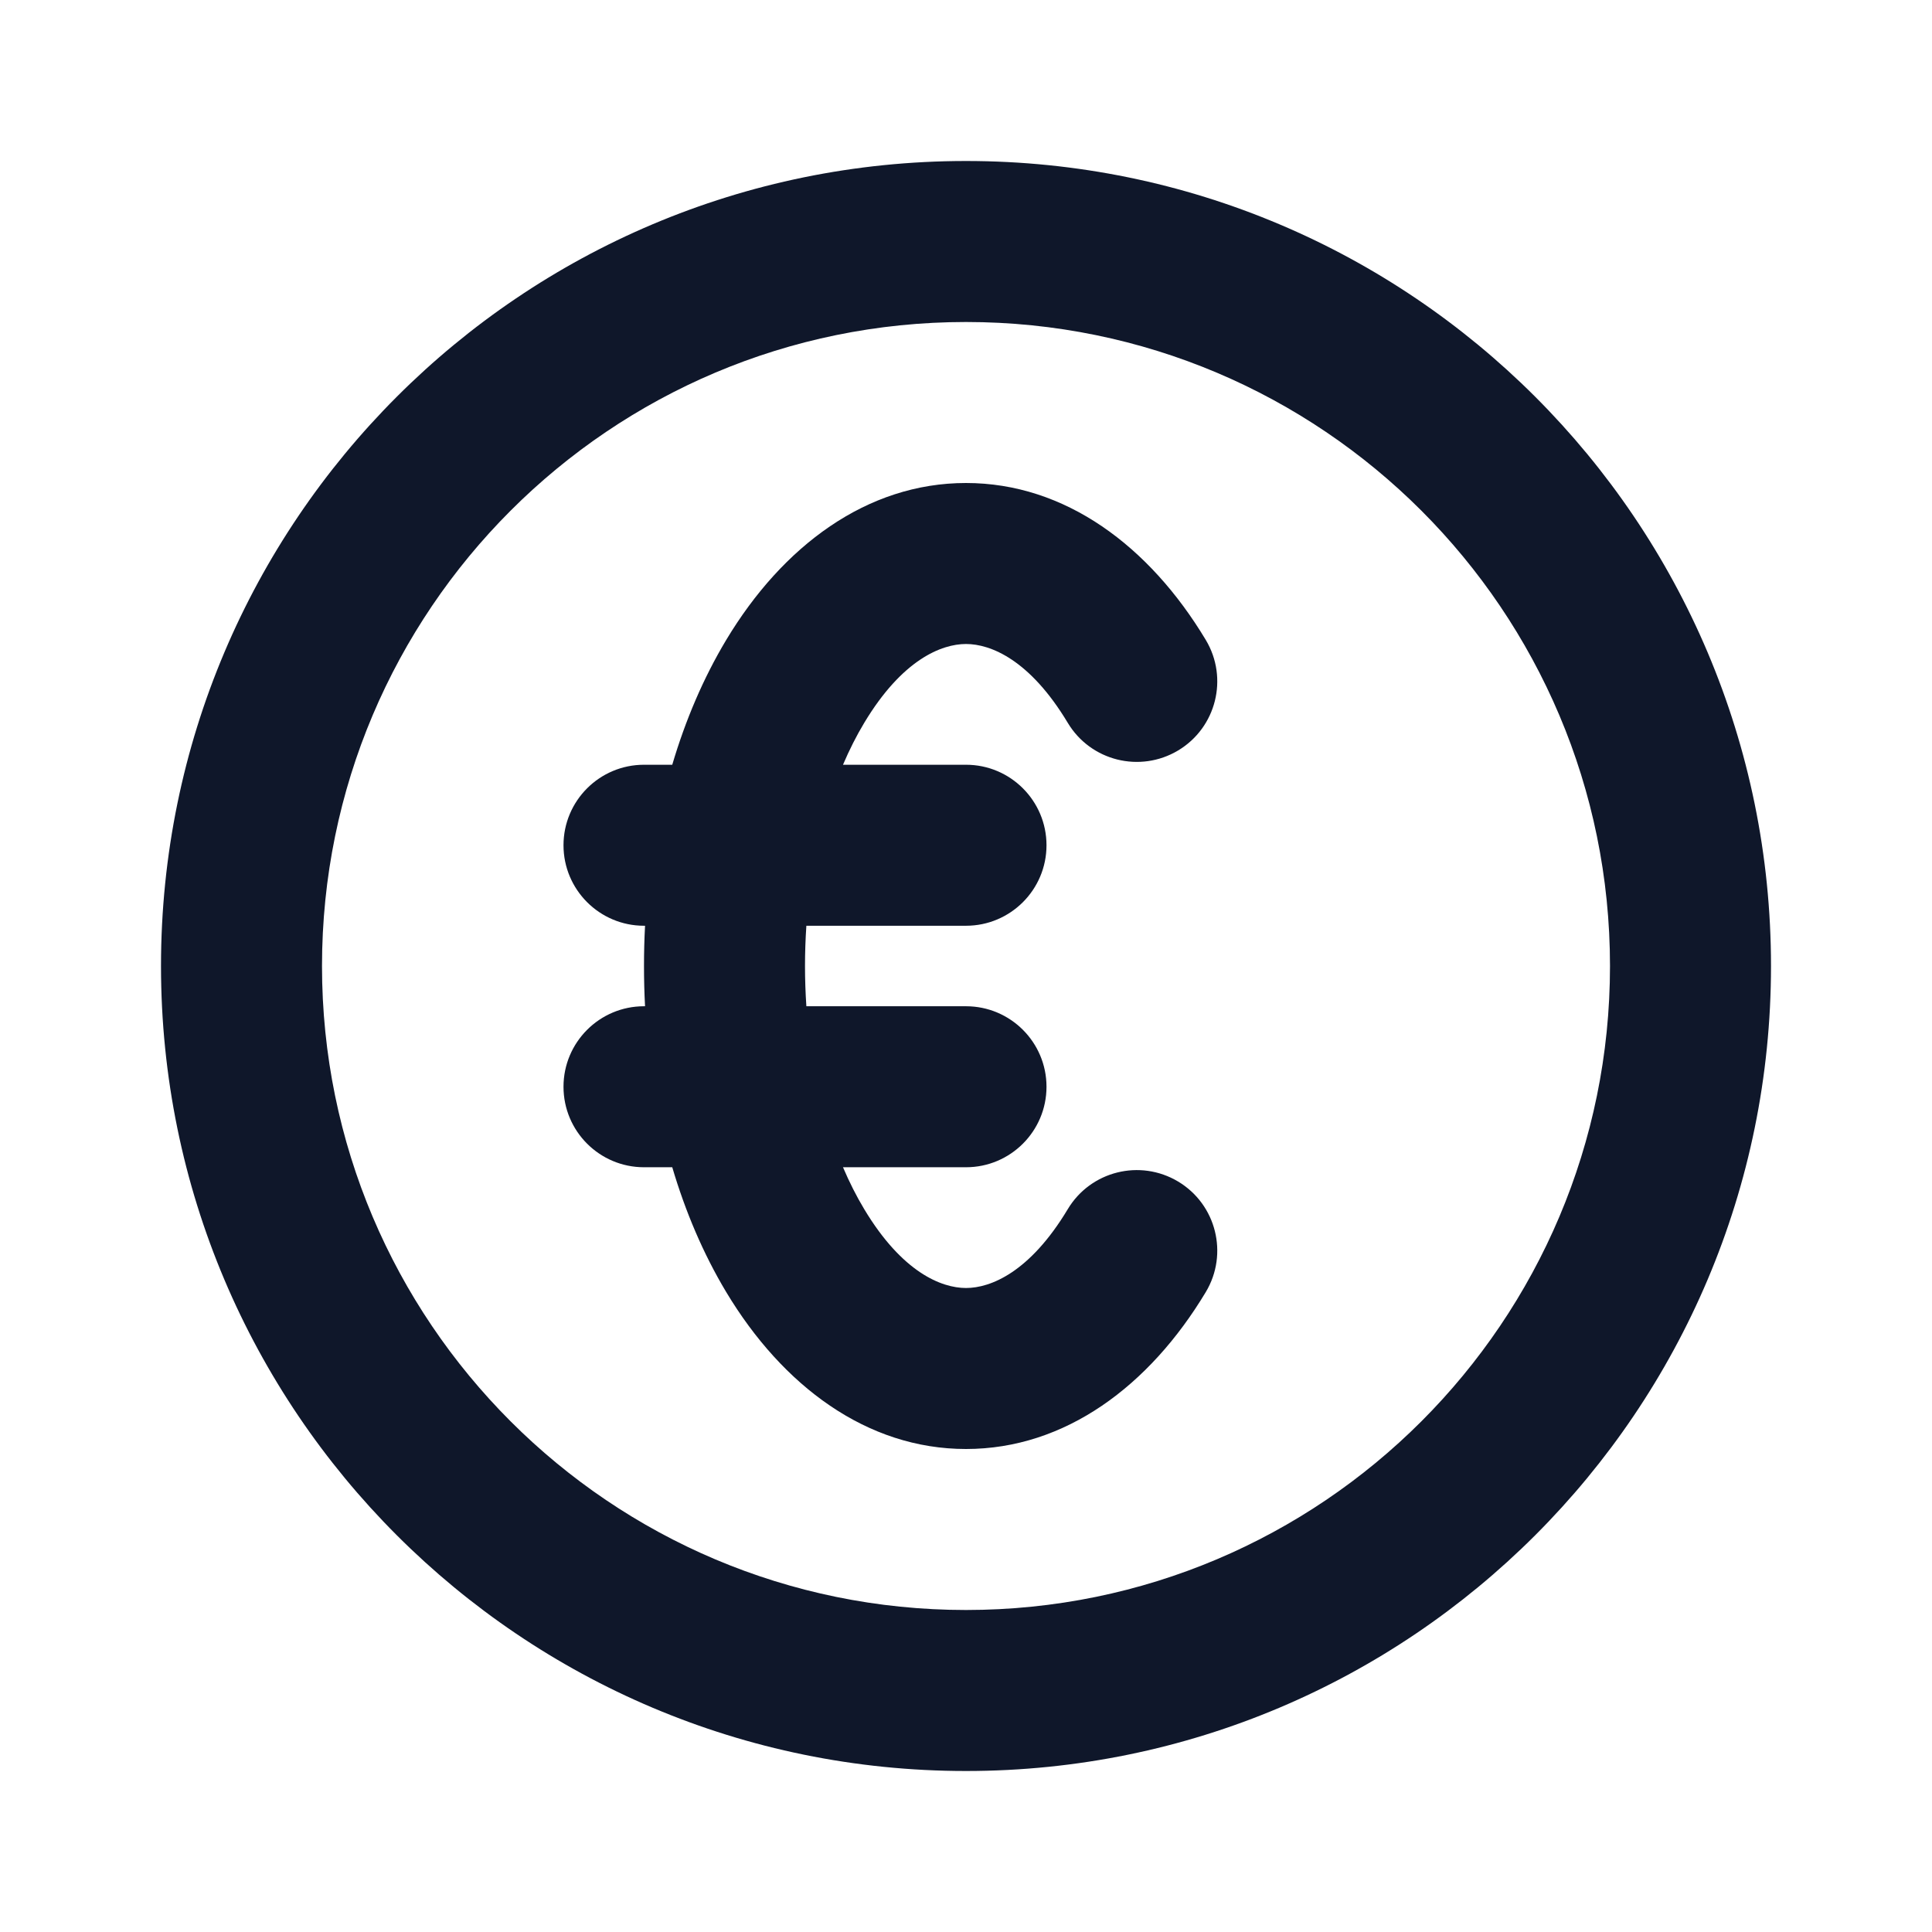 <svg width="24" height="24" viewBox="0 0 24 24" fill="none" xmlns="http://www.w3.org/2000/svg">
<path fill-rule="evenodd" clip-rule="evenodd" d="M12 4C7.582 4 4 7.582 4 12C4 16.418 7.582 20 12 20C16.418 20 20 16.418 20 12C20 7.582 16.418 4 12 4ZM2 12C2 6.477 6.477 2 12 2C17.523 2 22 6.477 22 12C22 17.523 17.523 22 12 22C6.477 22 2 17.523 2 12ZM12 8C11.696 8 11.208 8.193 10.736 8.979C10.639 9.14 10.551 9.315 10.472 9.5H12C12.552 9.5 13 9.948 13 10.5C13 11.052 12.552 11.5 12 11.5H10.017C10.006 11.665 10 11.832 10 12C10 12.168 10.006 12.335 10.017 12.5H12C12.552 12.5 13 12.948 13 13.5C13 14.052 12.552 14.5 12 14.5H10.472C10.551 14.685 10.639 14.86 10.736 15.021C11.208 15.807 11.696 16 12 16C12.304 16 12.792 15.807 13.264 15.021C13.548 14.547 14.162 14.394 14.636 14.678C15.109 14.962 15.263 15.576 14.979 16.05C14.279 17.216 13.232 18 12 18C10.768 18 9.721 17.216 9.021 16.05C8.736 15.575 8.514 15.051 8.351 14.5H8C7.448 14.5 7 14.052 7 13.5C7 12.948 7.448 12.5 8 12.5H8.013C8.004 12.333 8 12.166 8 12C8 11.834 8.004 11.667 8.013 11.5H8C7.448 11.5 7 11.052 7 10.5C7 9.948 7.448 9.5 8 9.5H8.351C8.514 8.949 8.736 8.425 9.021 7.95C9.721 6.784 10.768 6 12 6C13.232 6 14.279 6.784 14.979 7.95C15.263 8.424 15.109 9.038 14.636 9.322C14.162 9.606 13.548 9.453 13.264 8.979C12.792 8.193 12.304 8 12 8Z" fill="#0F172A"/>
</svg>
